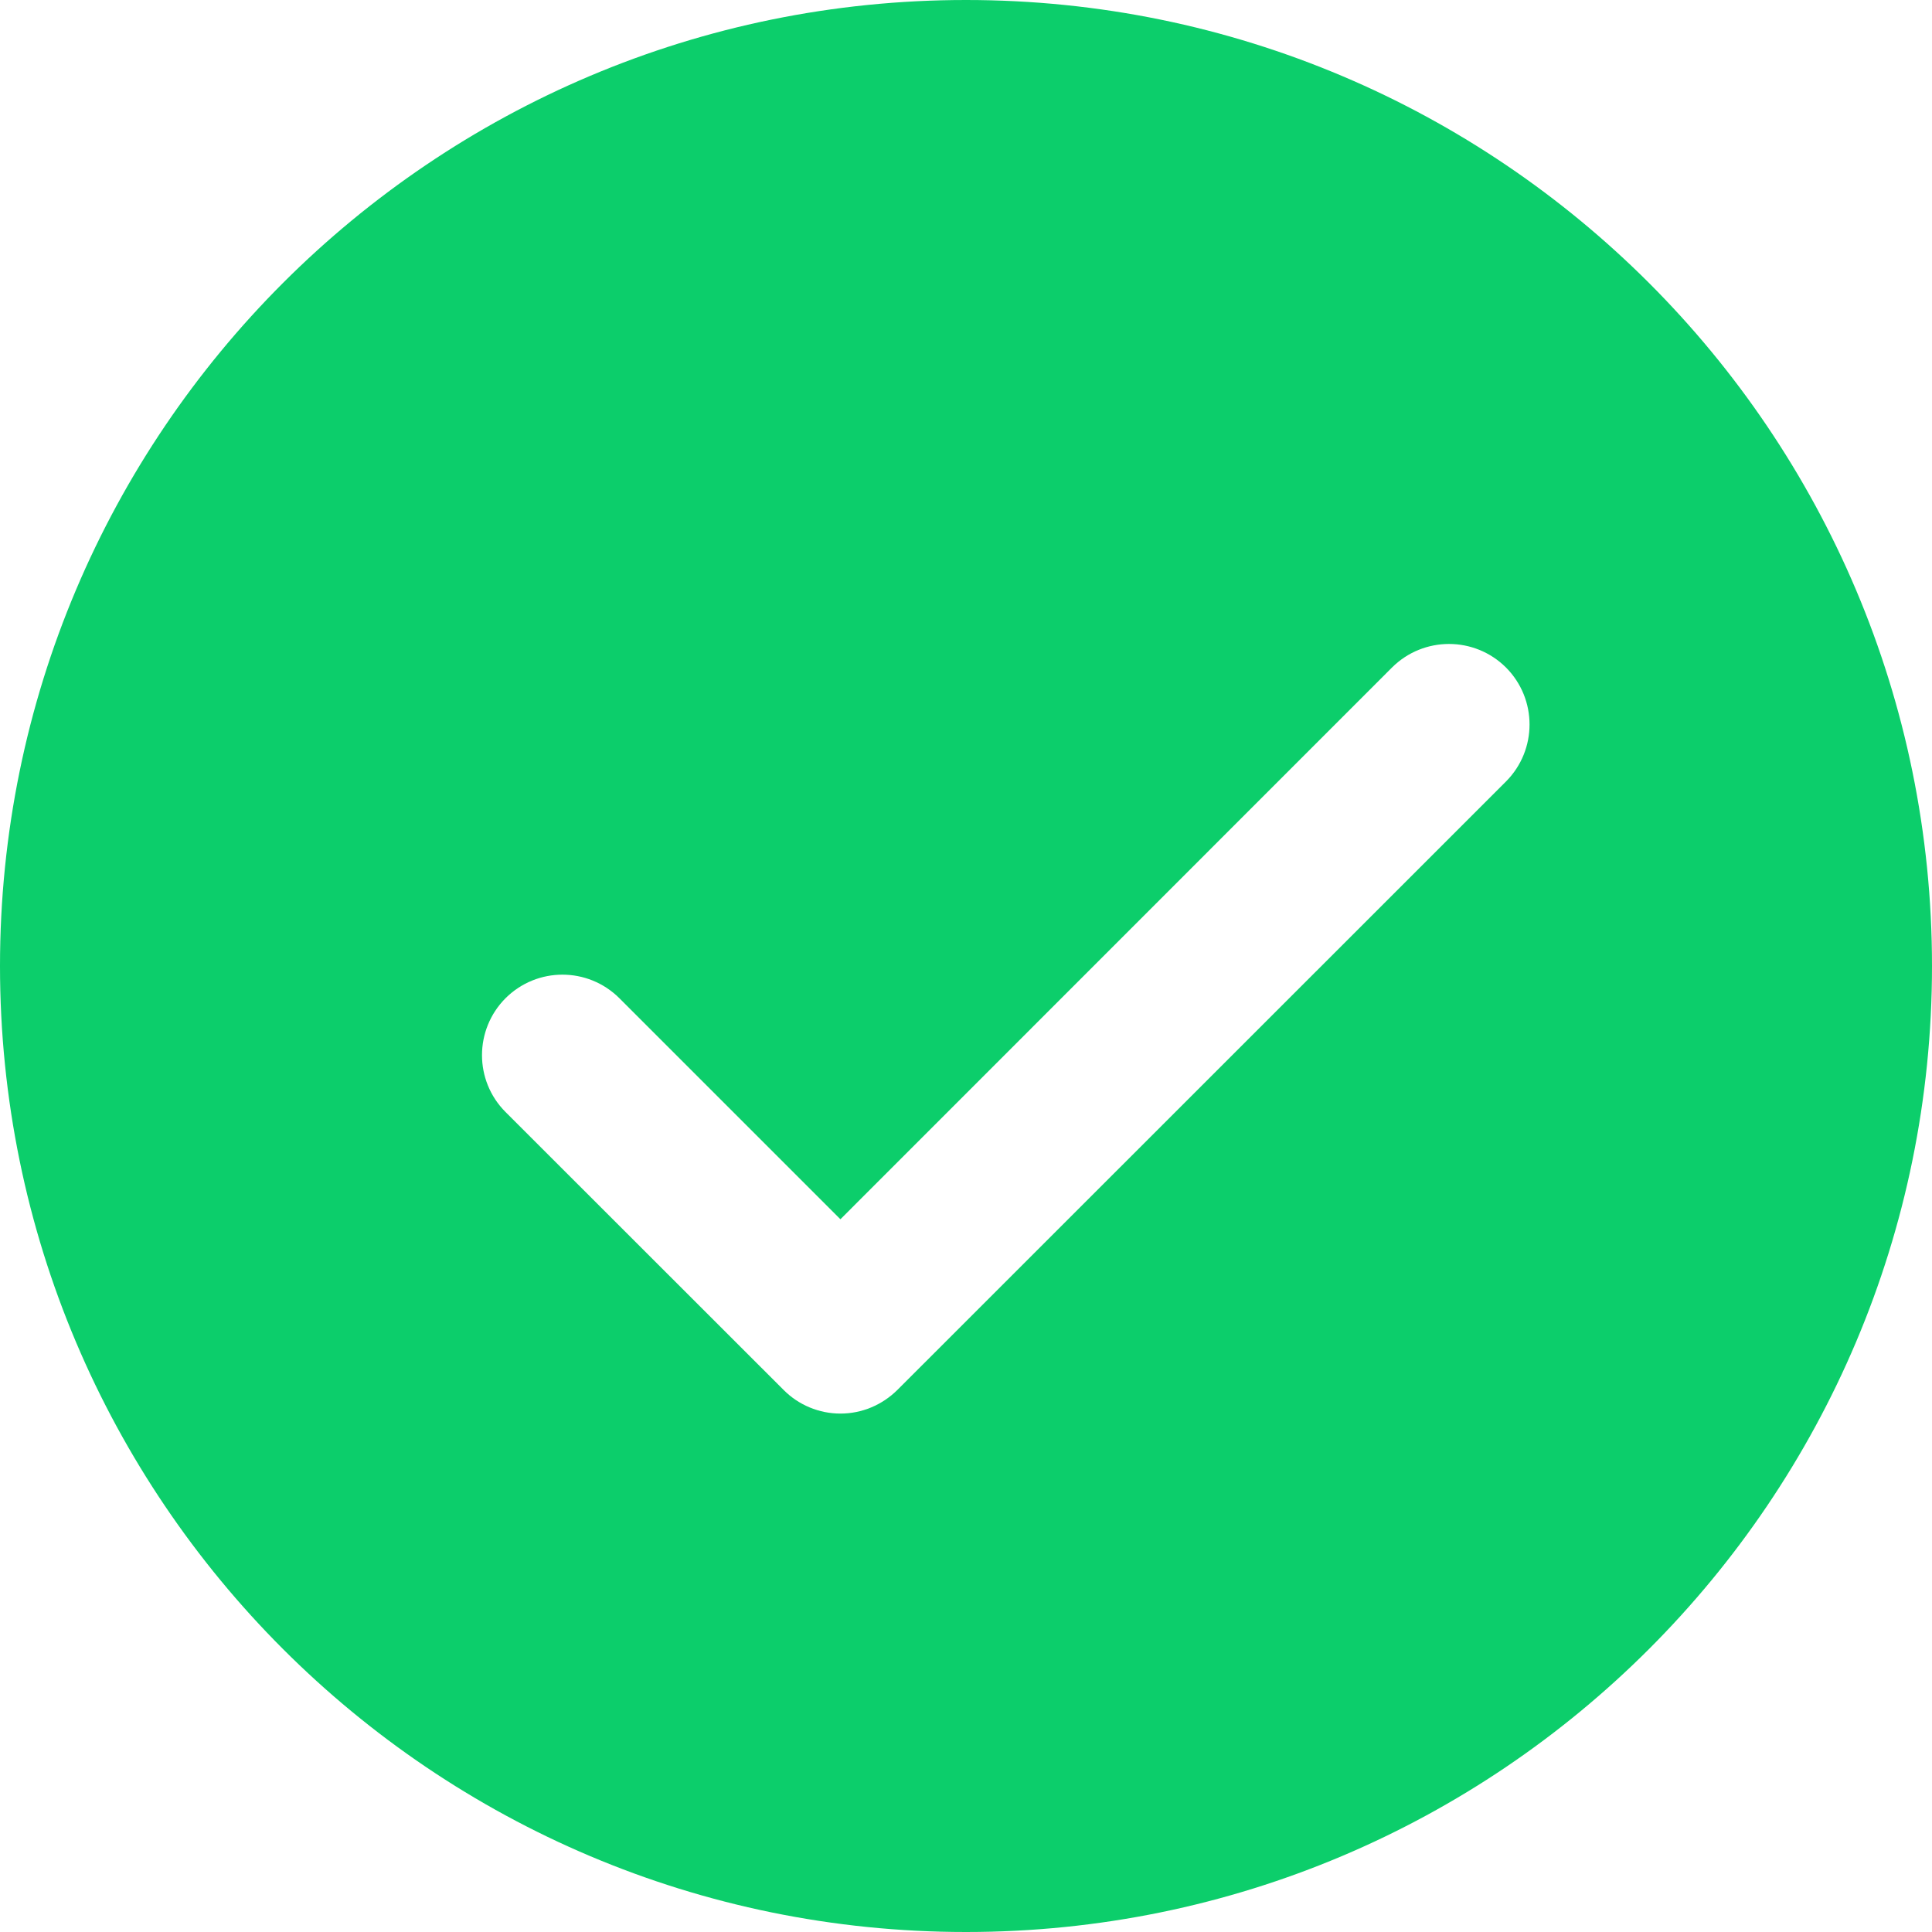 <svg width="12" height="12" viewBox="0 0 12 12" fill="none" xmlns="http://www.w3.org/2000/svg">
<path d="M6 0C2.687 0 0 2.687 0 6C0 9.313 2.687 12 6 12C9.313 12 12 9.313 12 6C12 2.687 9.313 0 6 0ZM9.354 4.854L5.574 8.633C5.479 8.727 5.353 8.78 5.22 8.78C5.088 8.78 4.96 8.727 4.867 8.633L3.14 6.907C2.945 6.712 2.945 6.396 3.14 6.2C3.336 6.005 3.651 6.005 3.847 6.2L5.22 7.573L8.646 4.146C8.842 3.951 9.158 3.951 9.354 4.146C9.549 4.342 9.549 4.658 9.354 4.854Z" fill="#0CCE6B"/>
</svg>
